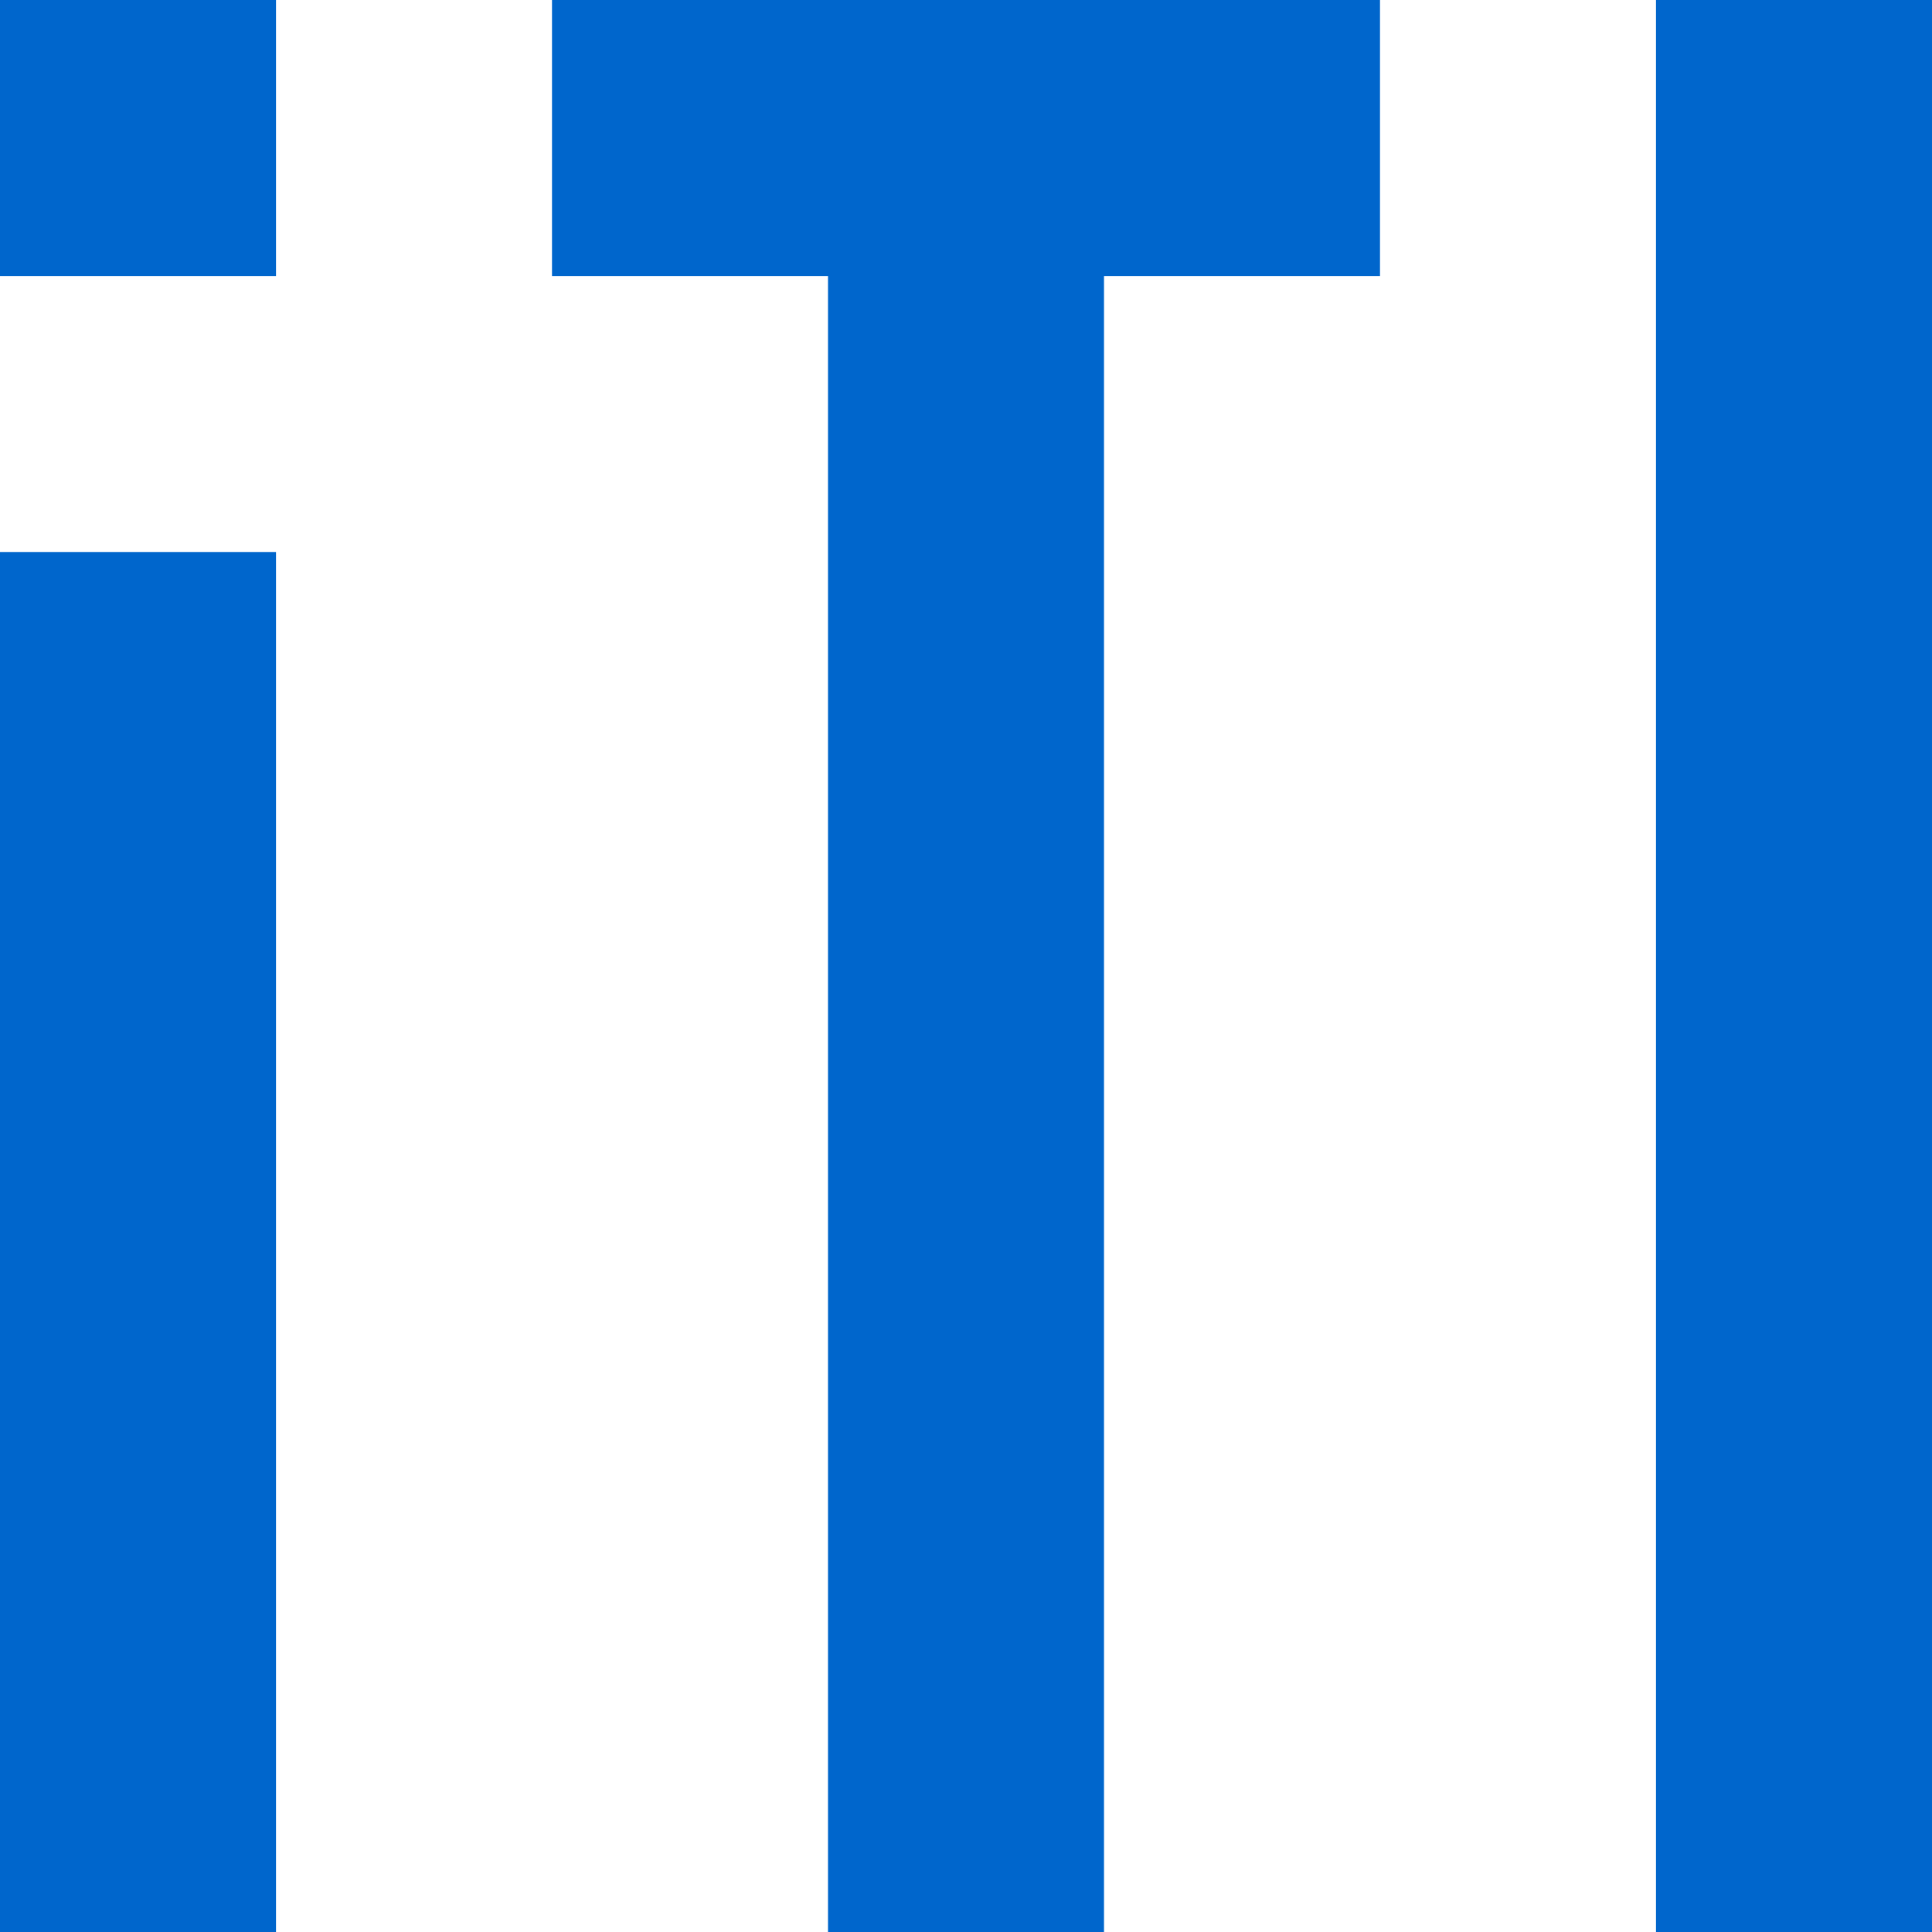 <?xml version="1.0" encoding="UTF-8" standalone="no"?>
<!-- Created with Inkscape (http://www.inkscape.org/) -->

<svg
   xmlns:dc="http://purl.org/dc/elements/1.1/"
   xmlns:cc="http://creativecommons.org/ns#"
   xmlns:rdf="http://www.w3.org/1999/02/22-rdf-syntax-ns#"
   xmlns:svg="http://www.w3.org/2000/svg"
   xmlns="http://www.w3.org/2000/svg"
   xmlns:sodipodi="http://sodipodi.sourceforge.net/DTD/sodipodi-0.dtd"
   xmlns:inkscape="http://www.inkscape.org/namespaces/inkscape"
   width="140"
   height="140"
   viewBox="0 0 140 140"
   version="1.1"
   id="svg8"
   sodipodi:docname="license.svg"
   inkscape:version="0.92.1 r15371">
  <defs
     id="defs2" />
  <sodipodi:namedview
     id="base"
     pagecolor="#ffffff"
     bordercolor="#666666"
     borderopacity="1.0"
     inkscape:pageopacity="0.0"
     inkscape:pageshadow="2"
     inkscape:zoom="6.66"
     inkscape:cx="85.722205"
     inkscape:cy="85.860416"
     inkscape:document-units="px"
     inkscape:current-layer="layer1"
     showgrid="false"
     units="px"
     inkscape:window-width="3840"
     inkscape:window-height="2083"
     inkscape:window-x="0"
     inkscape:window-y="49"
     inkscape:window-maximized="1"
     showguides="false" />
  <g
     inkscape:label="Layer 1"
     inkscape:groupmode="layer"
     id="layer1"
     transform="translate(0,-289.375)">
    <g
       id="g4598">
      <g
         id="g4589">
        <rect
           style="opacity:1;fill:#0066cc;fill-opacity:1;fill-rule:evenodd;stroke:#ffffff;stroke-width:0;stroke-miterlimit:4;stroke-dasharray:none;stroke-opacity:1"
           id="rect4485-70"
           width="20"
           height="100"
           x="3.9662391e-06"
           y="329.375" />
        <rect
           style="opacity:1;fill:#0066cc;fill-opacity:1;fill-rule:evenodd;stroke:#ffffff;stroke-width:0;stroke-miterlimit:4;stroke-dasharray:none;stroke-opacity:1"
           id="rect4485-70-9"
           width="20"
           height="20"
           x="3.6738916e-06"
           y="289.375" />
      </g>
      <g
         id="g4585">
        <rect
           style="opacity:1;fill:#0066cc;fill-opacity:1;fill-rule:evenodd;stroke:#ffffff;stroke-width:0;stroke-miterlimit:4;stroke-dasharray:none;stroke-opacity:1"
           id="rect4485-70-9-3"
           width="60"
           height="20"
           x="40"
           y="289.375" />
        <rect
           style="opacity:1;fill:#0066cc;fill-opacity:1;fill-rule:evenodd;stroke:#ffffff;stroke-width:0;stroke-miterlimit:4;stroke-dasharray:none;stroke-opacity:1"
           id="rect4485-70-6-8"
           width="20"
           height="130"
           x="60"
           y="299.375" />
      </g>
      <rect
         y="289.375"
         x="120"
         height="140"
         width="20"
         id="rect4485-70-6-8-3"
         style="opacity:1;fill:#0066cc;fill-opacity:1;fill-rule:evenodd;stroke:#ffffff;stroke-width:0;stroke-miterlimit:4;stroke-dasharray:none;stroke-opacity:1" />
    </g>
  </g>
</svg>
